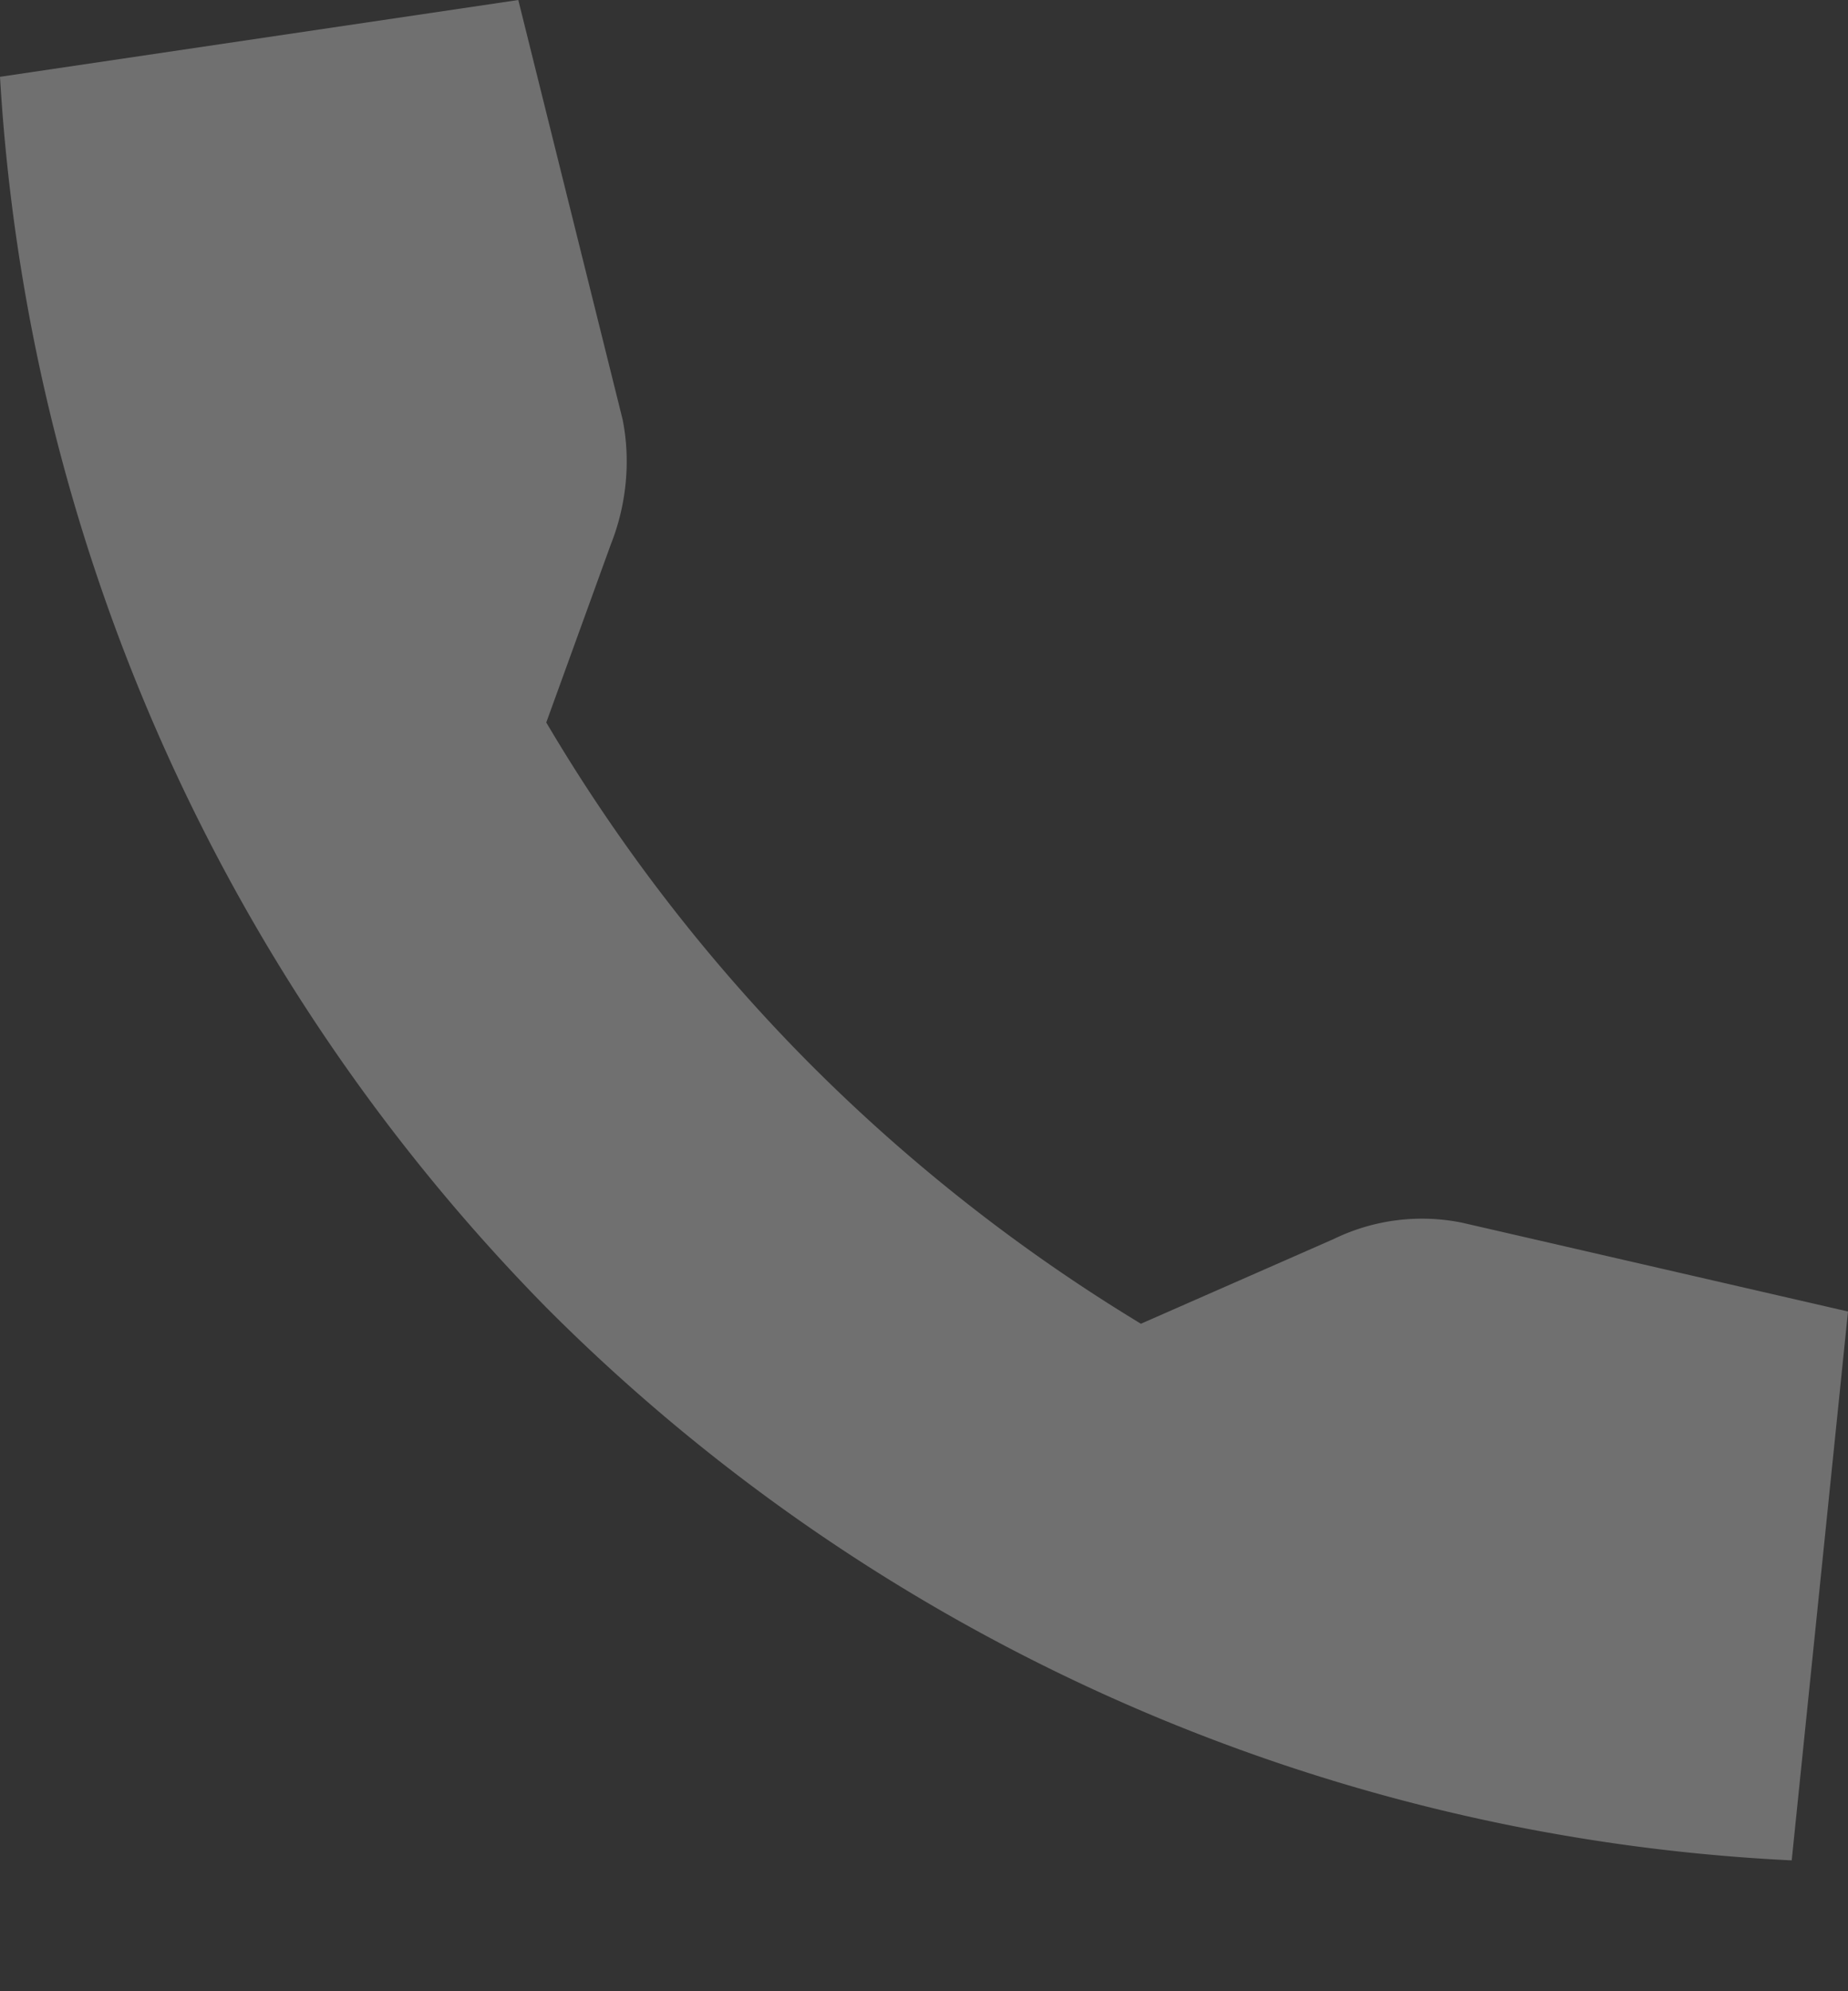 <svg xmlns="http://www.w3.org/2000/svg" width="13" height="14" viewBox="0 0 13 14">
    <rect x="0" y="0" width="13" height="14" fill="#333333" stroke="none"/>
    <path fill="#FFF" fill-rule="evenodd" d="M3.843 5.079l.453-1.249c.113-.283.141-.595.084-.88L3.646 0 0 .54a13.473 13.473 0 0 0 3.843 8.653 13.277 13.277 0 0 0 8.761 3.887L13 9.221l-2.713-.624a1.418 1.418 0 0 0-.904.114l-1.357.596A12.235 12.235 0 0 1 5.68 7.462 12.198 12.198 0 0 1 3.843 5.08z" opacity=".3"/>
</svg>
